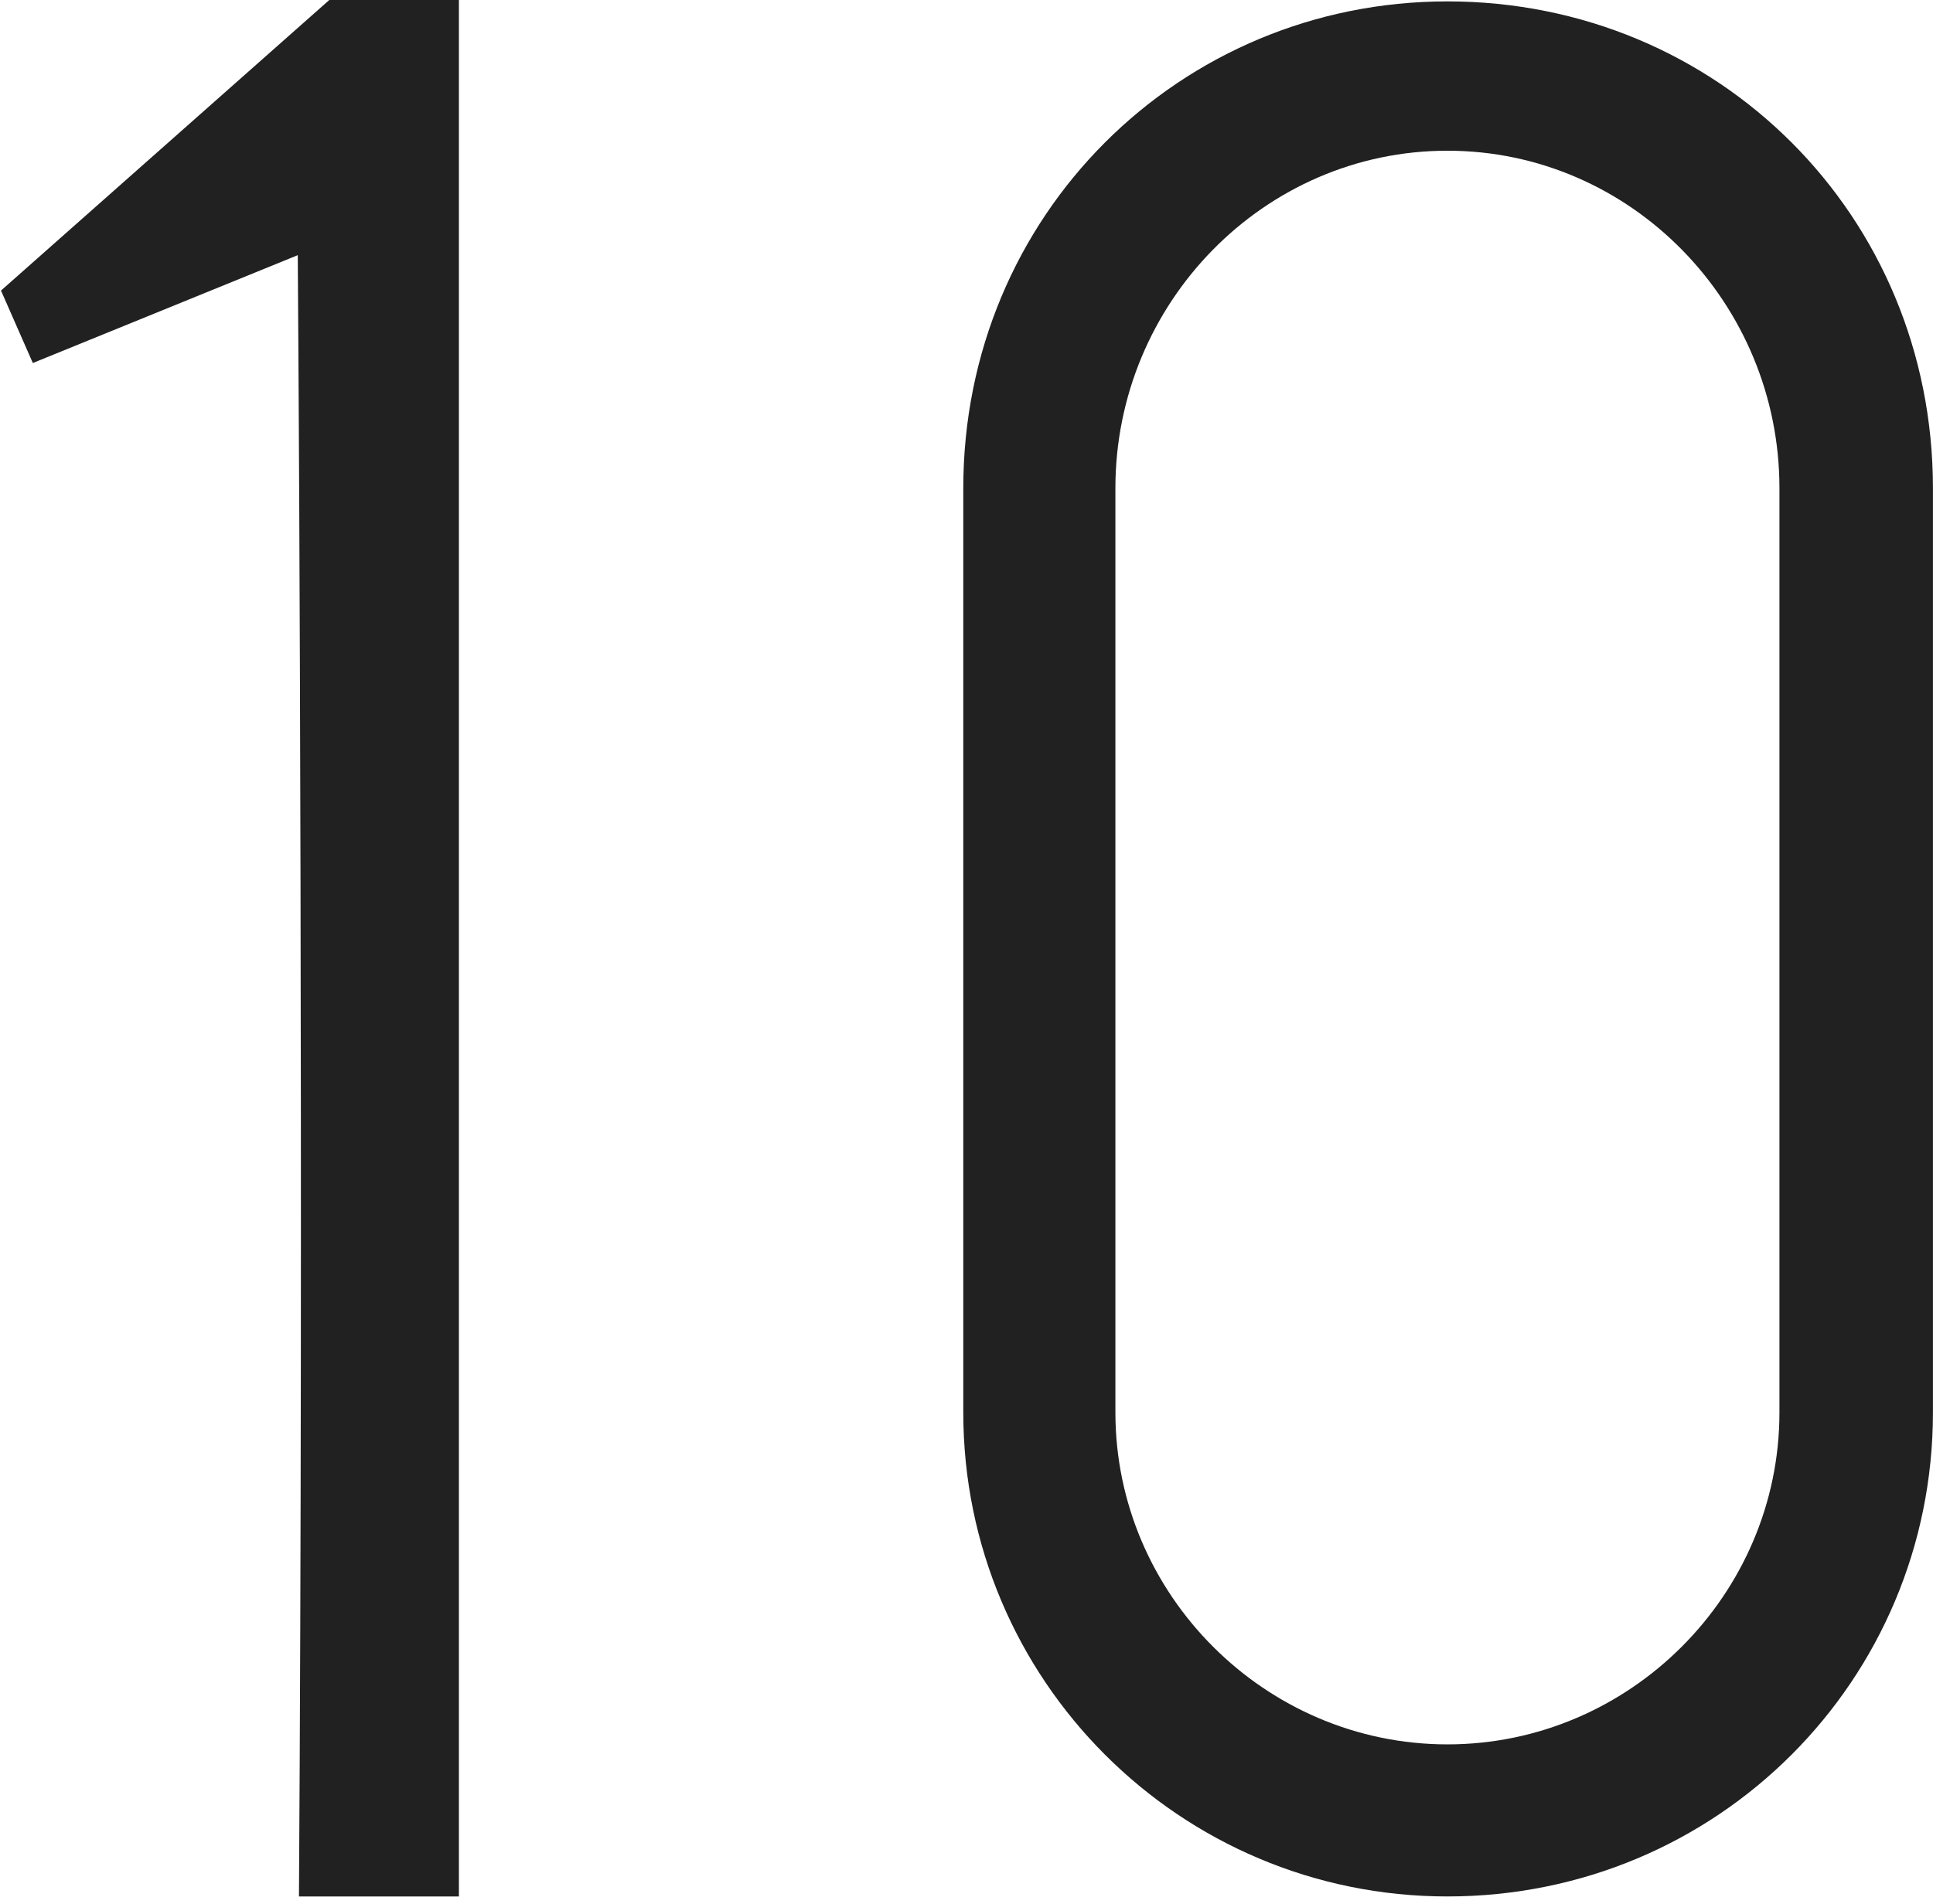 <svg width="68" height="67" viewBox="0 0 68 67" fill="none" xmlns="http://www.w3.org/2000/svg">
<path fill-rule="evenodd" clip-rule="evenodd" d="M50.918 0.049C41.508 0.049 33.887 7.572 33.887 17.178V49.697C33.887 59.108 41.508 66.728 50.918 66.728C60.426 66.728 67.998 59.108 67.998 49.697V17.178C67.998 7.572 60.426 0.049 50.918 0.049ZM39.238 17.178C39.238 10.664 44.465 5.303 50.918 5.303C57.371 5.303 62.598 10.664 62.598 17.178V49.697C62.598 56.107 57.328 61.377 50.918 61.377C44.508 61.377 39.238 56.107 39.238 49.697V17.178Z" fill="#212121"/>
<path d="M10.507 14.021C10.512 14.9 10.519 16.184 10.527 17.808C10.542 21.054 10.56 25.657 10.572 31.082C10.595 41.243 10.597 54.294 10.517 66.728H16.144V0H11.584L0.035 10.224L1.155 12.773L10.475 8.978L10.499 12.67L10.507 14.021Z" fill="#212121"/>
</svg>
